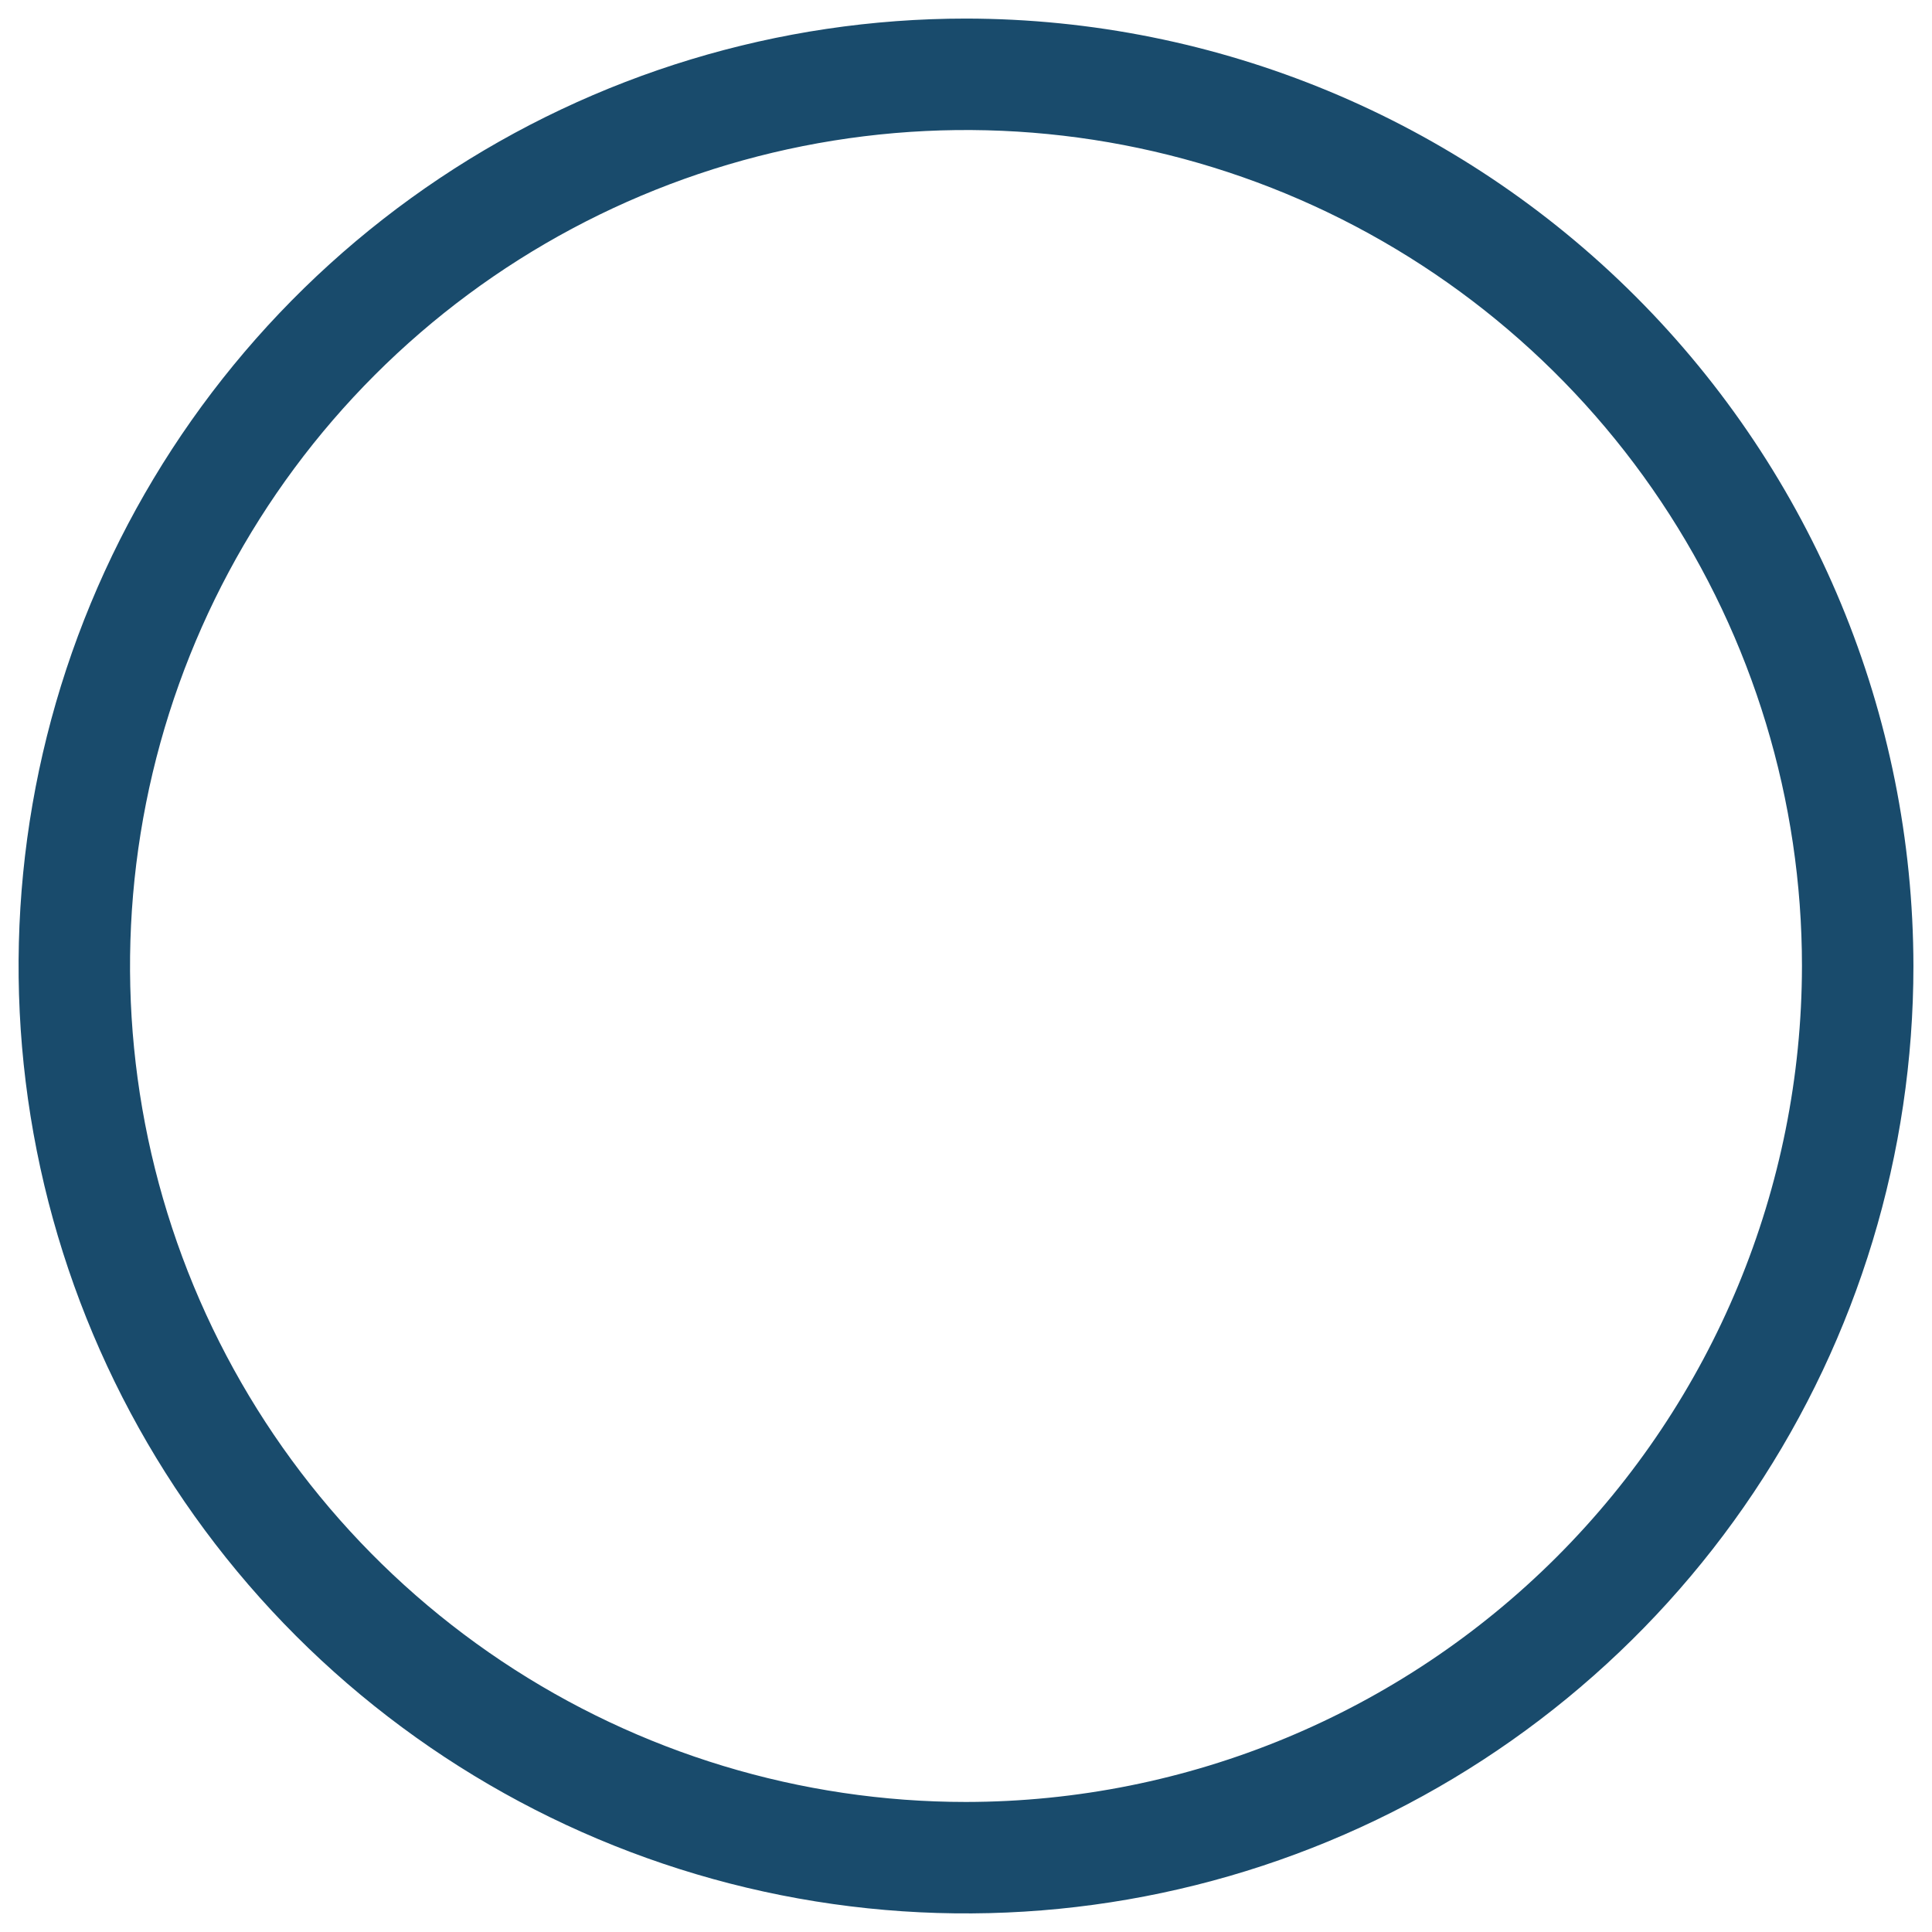 <svg width="26" height="26" viewBox="0 0 26 26" fill="none" xmlns="http://www.w3.org/2000/svg">
<path d="M13 0.25C10.478 0.25 8.013 0.998 5.916 2.399C3.82 3.8 2.186 5.791 1.221 8.121C0.256 10.45 0.003 13.014 0.495 15.487C0.987 17.961 2.201 20.233 3.984 22.016C5.768 23.799 8.039 25.013 10.513 25.505C12.986 25.997 15.55 25.744 17.879 24.779C20.209 23.814 22.2 22.18 23.601 20.084C25.002 17.987 25.75 15.522 25.75 13C25.746 9.62 24.401 6.379 22.011 3.989C19.621 1.599 16.38 0.254 13 0.25ZM13 24.25C10.775 24.25 8.6 23.59 6.75 22.354C4.9 21.118 3.458 19.361 2.606 17.305C1.755 15.249 1.532 12.988 1.966 10.805C2.4 8.623 3.472 6.618 5.045 5.045C6.618 3.472 8.623 2.4 10.805 1.966C12.988 1.532 15.249 1.755 17.305 2.606C19.361 3.458 21.118 4.9 22.354 6.75C23.59 8.6 24.25 10.775 24.25 13C24.247 15.983 23.06 18.842 20.951 20.951C18.842 23.06 15.983 24.247 13 24.25Z" fill="#194B6C"/>
</svg>
